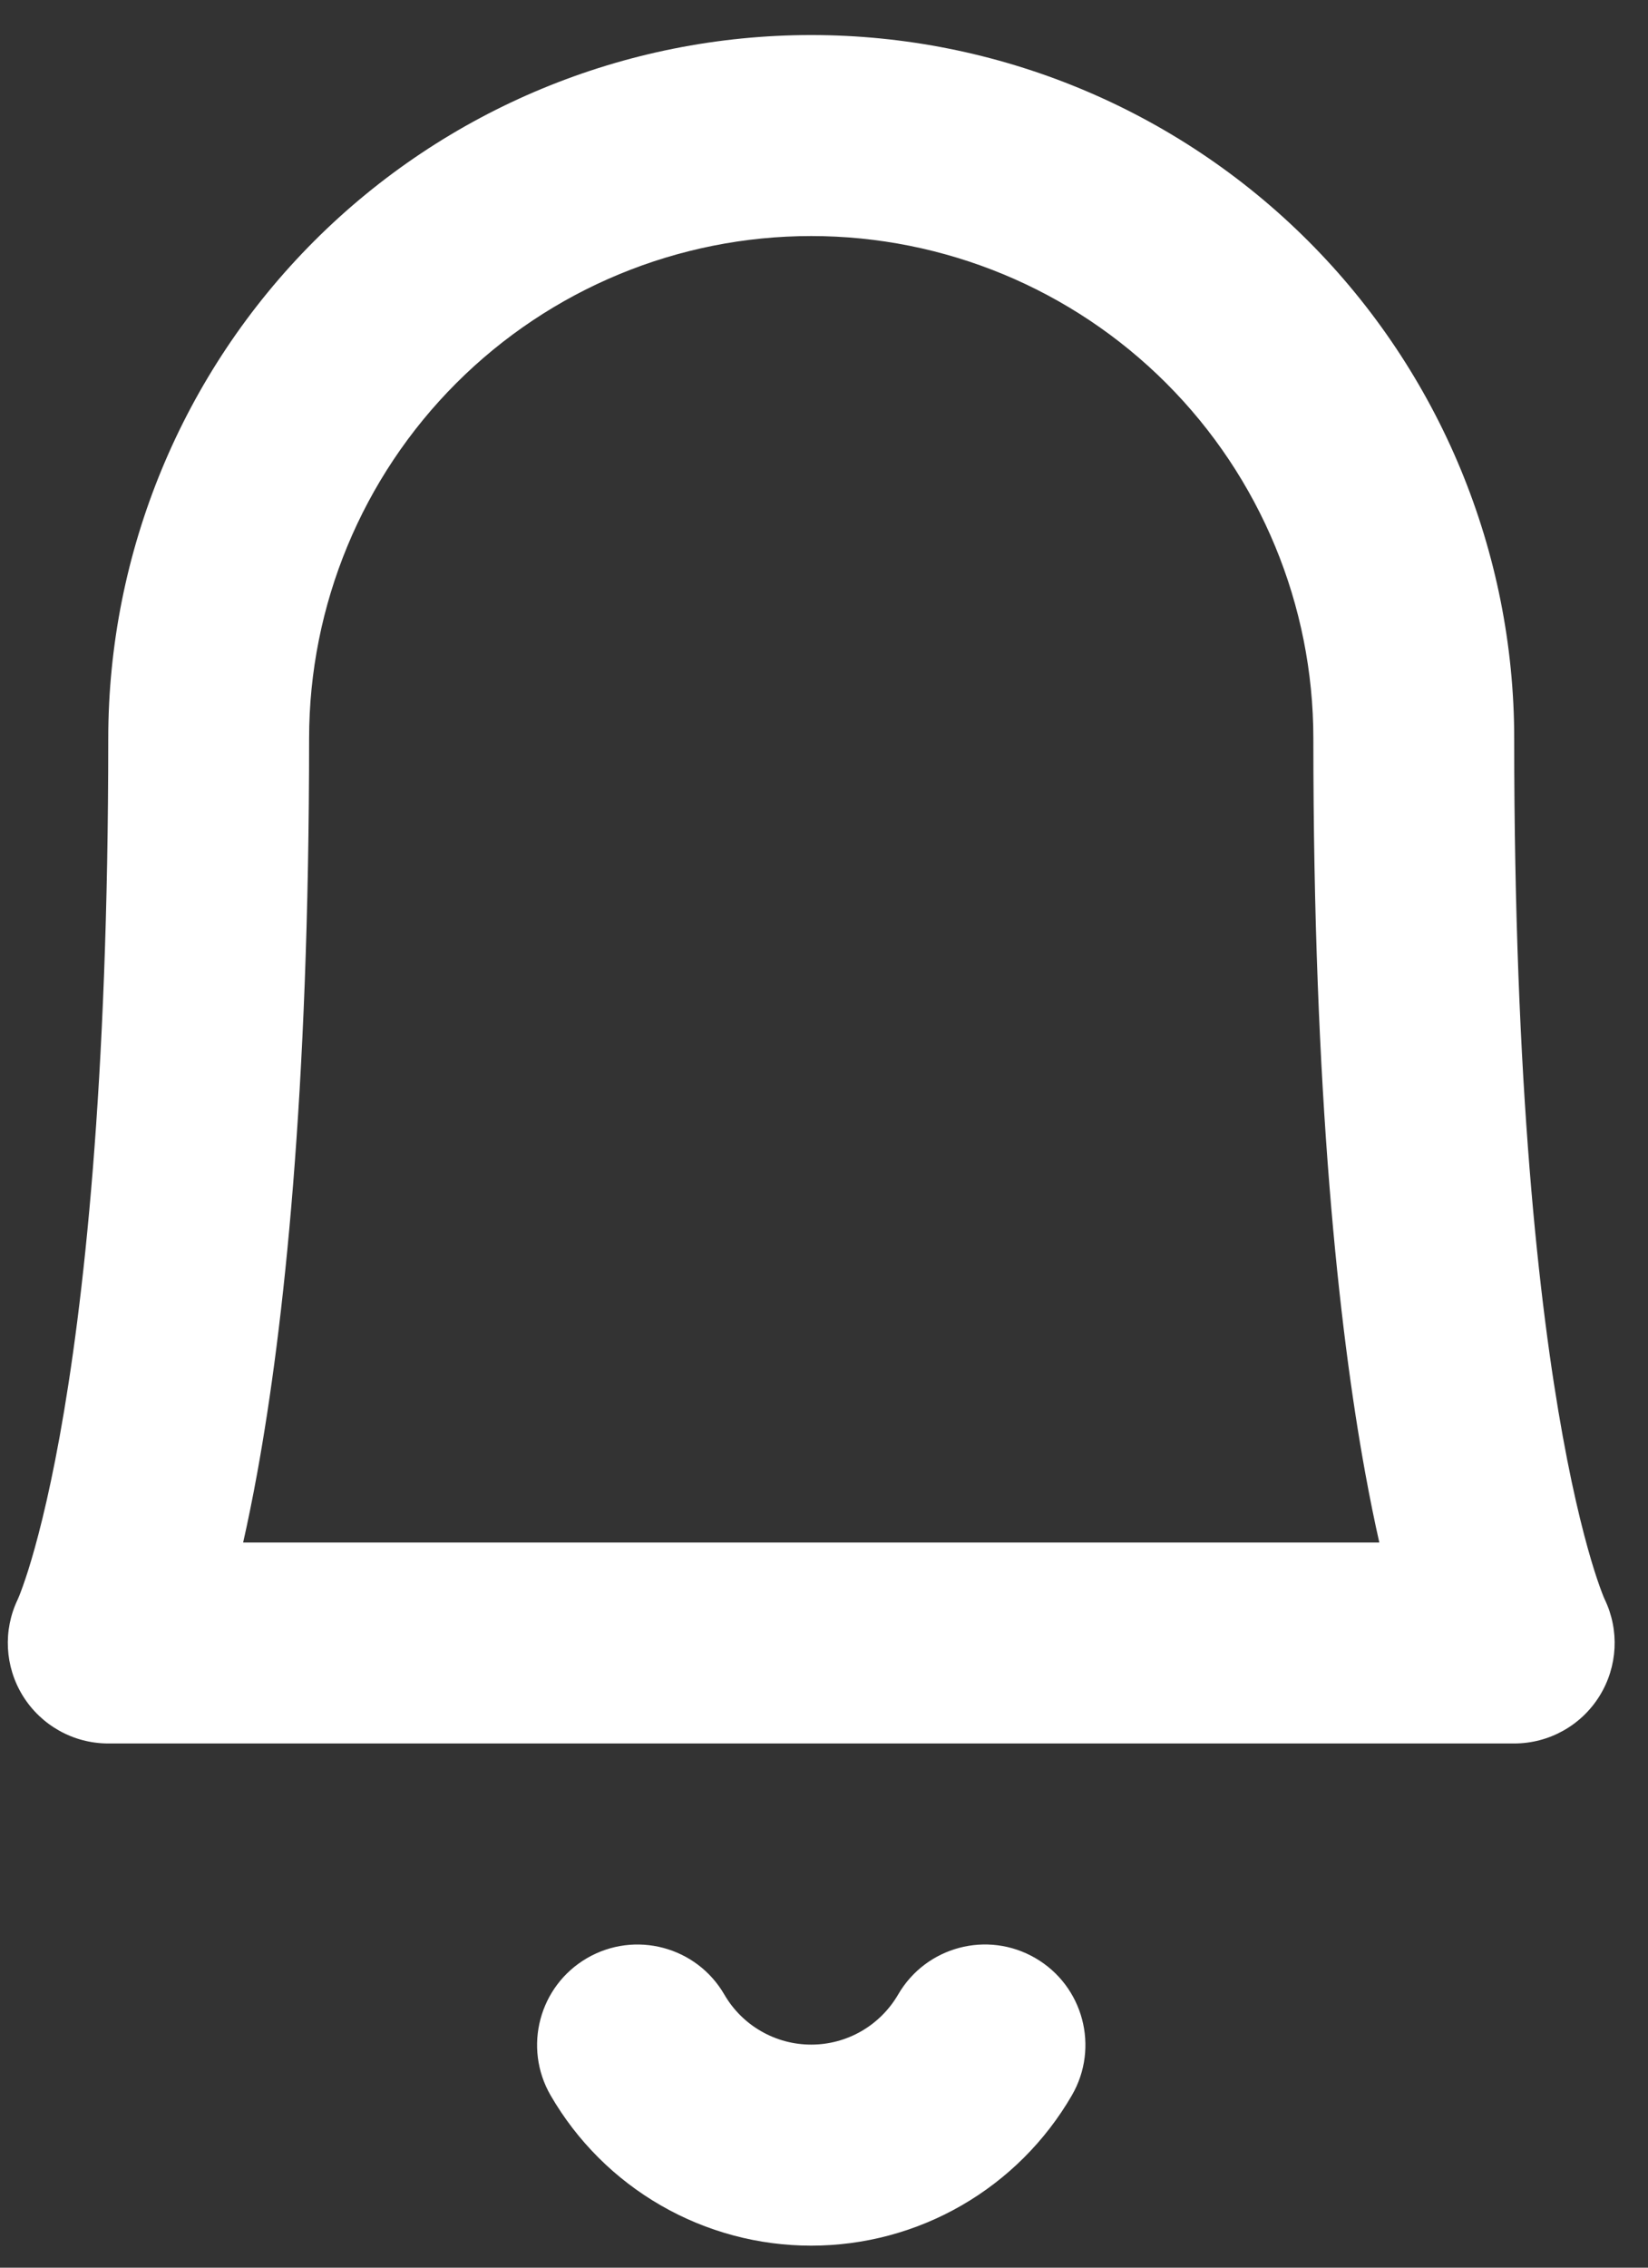 <svg fill="none" height="44" viewBox="0 0 32 44" width="32" xmlns="http://www.w3.org/2000/svg"><rect x="0" y="0" width="32" height="44" fill="#333333" stroke="none"/><g clip-rule="evenodd" fill="#fff" fill-rule="evenodd"><path d="m6.1 4.678c2.56-2.56 6.032-3.998 9.652-3.998s7.092 1.438 9.652 3.998c2.56 2.56 3.998 6.032 3.998 9.652 0 6.736.481 11.003.944 13.545.231 1.27.456 2.103.611 2.595.078.246.138.406.172.491.016.041.027.065.031.073.288.599.251 1.304-.099 1.87-.355.575-.983.925-1.659.925h-27.3c-.676 0-1.303-.35-1.659-.925-.35-.566-.387-1.271-.099-1.87.004-.008.014-.032.031-.073.034-.086.094-.246.172-.491.155-.492.38-1.326.611-2.595.462-2.542.944-6.809.944-13.545 0-3.62 1.438-7.092 3.998-9.652zm20.683 25.252c-.091-.402-.183-.853-.275-1.357-.513-2.821-1.006-7.329-1.006-14.243 0-2.586-1.027-5.066-2.856-6.894-1.828-1.828-4.308-2.856-6.894-2.856-2.586 0-5.066 1.027-6.894 2.856-1.828 1.828-2.856 4.308-2.856 6.894 0 6.914-.494 11.422-1.006 14.243-.092.504-.184.956-.275 1.357z"/><path d="m11.4 37.993c.932-.54 2.125-.223 2.665.708.171.295.417.541.714.711.296.171.632.26.973.26.342 0 .677-.09.973-.26.296-.171.542-.416.714-.711.54-.932 1.734-1.249 2.665-.708.932.54 1.249 1.734.708 2.665-.514.886-1.252 1.622-2.14 2.134-.888.512-1.895.781-2.92.781-1.025 0-2.032-.269-2.92-.781-.888-.511-1.626-1.247-2.14-2.134-.54-.932-.223-2.125.708-2.665z"/></g></svg>